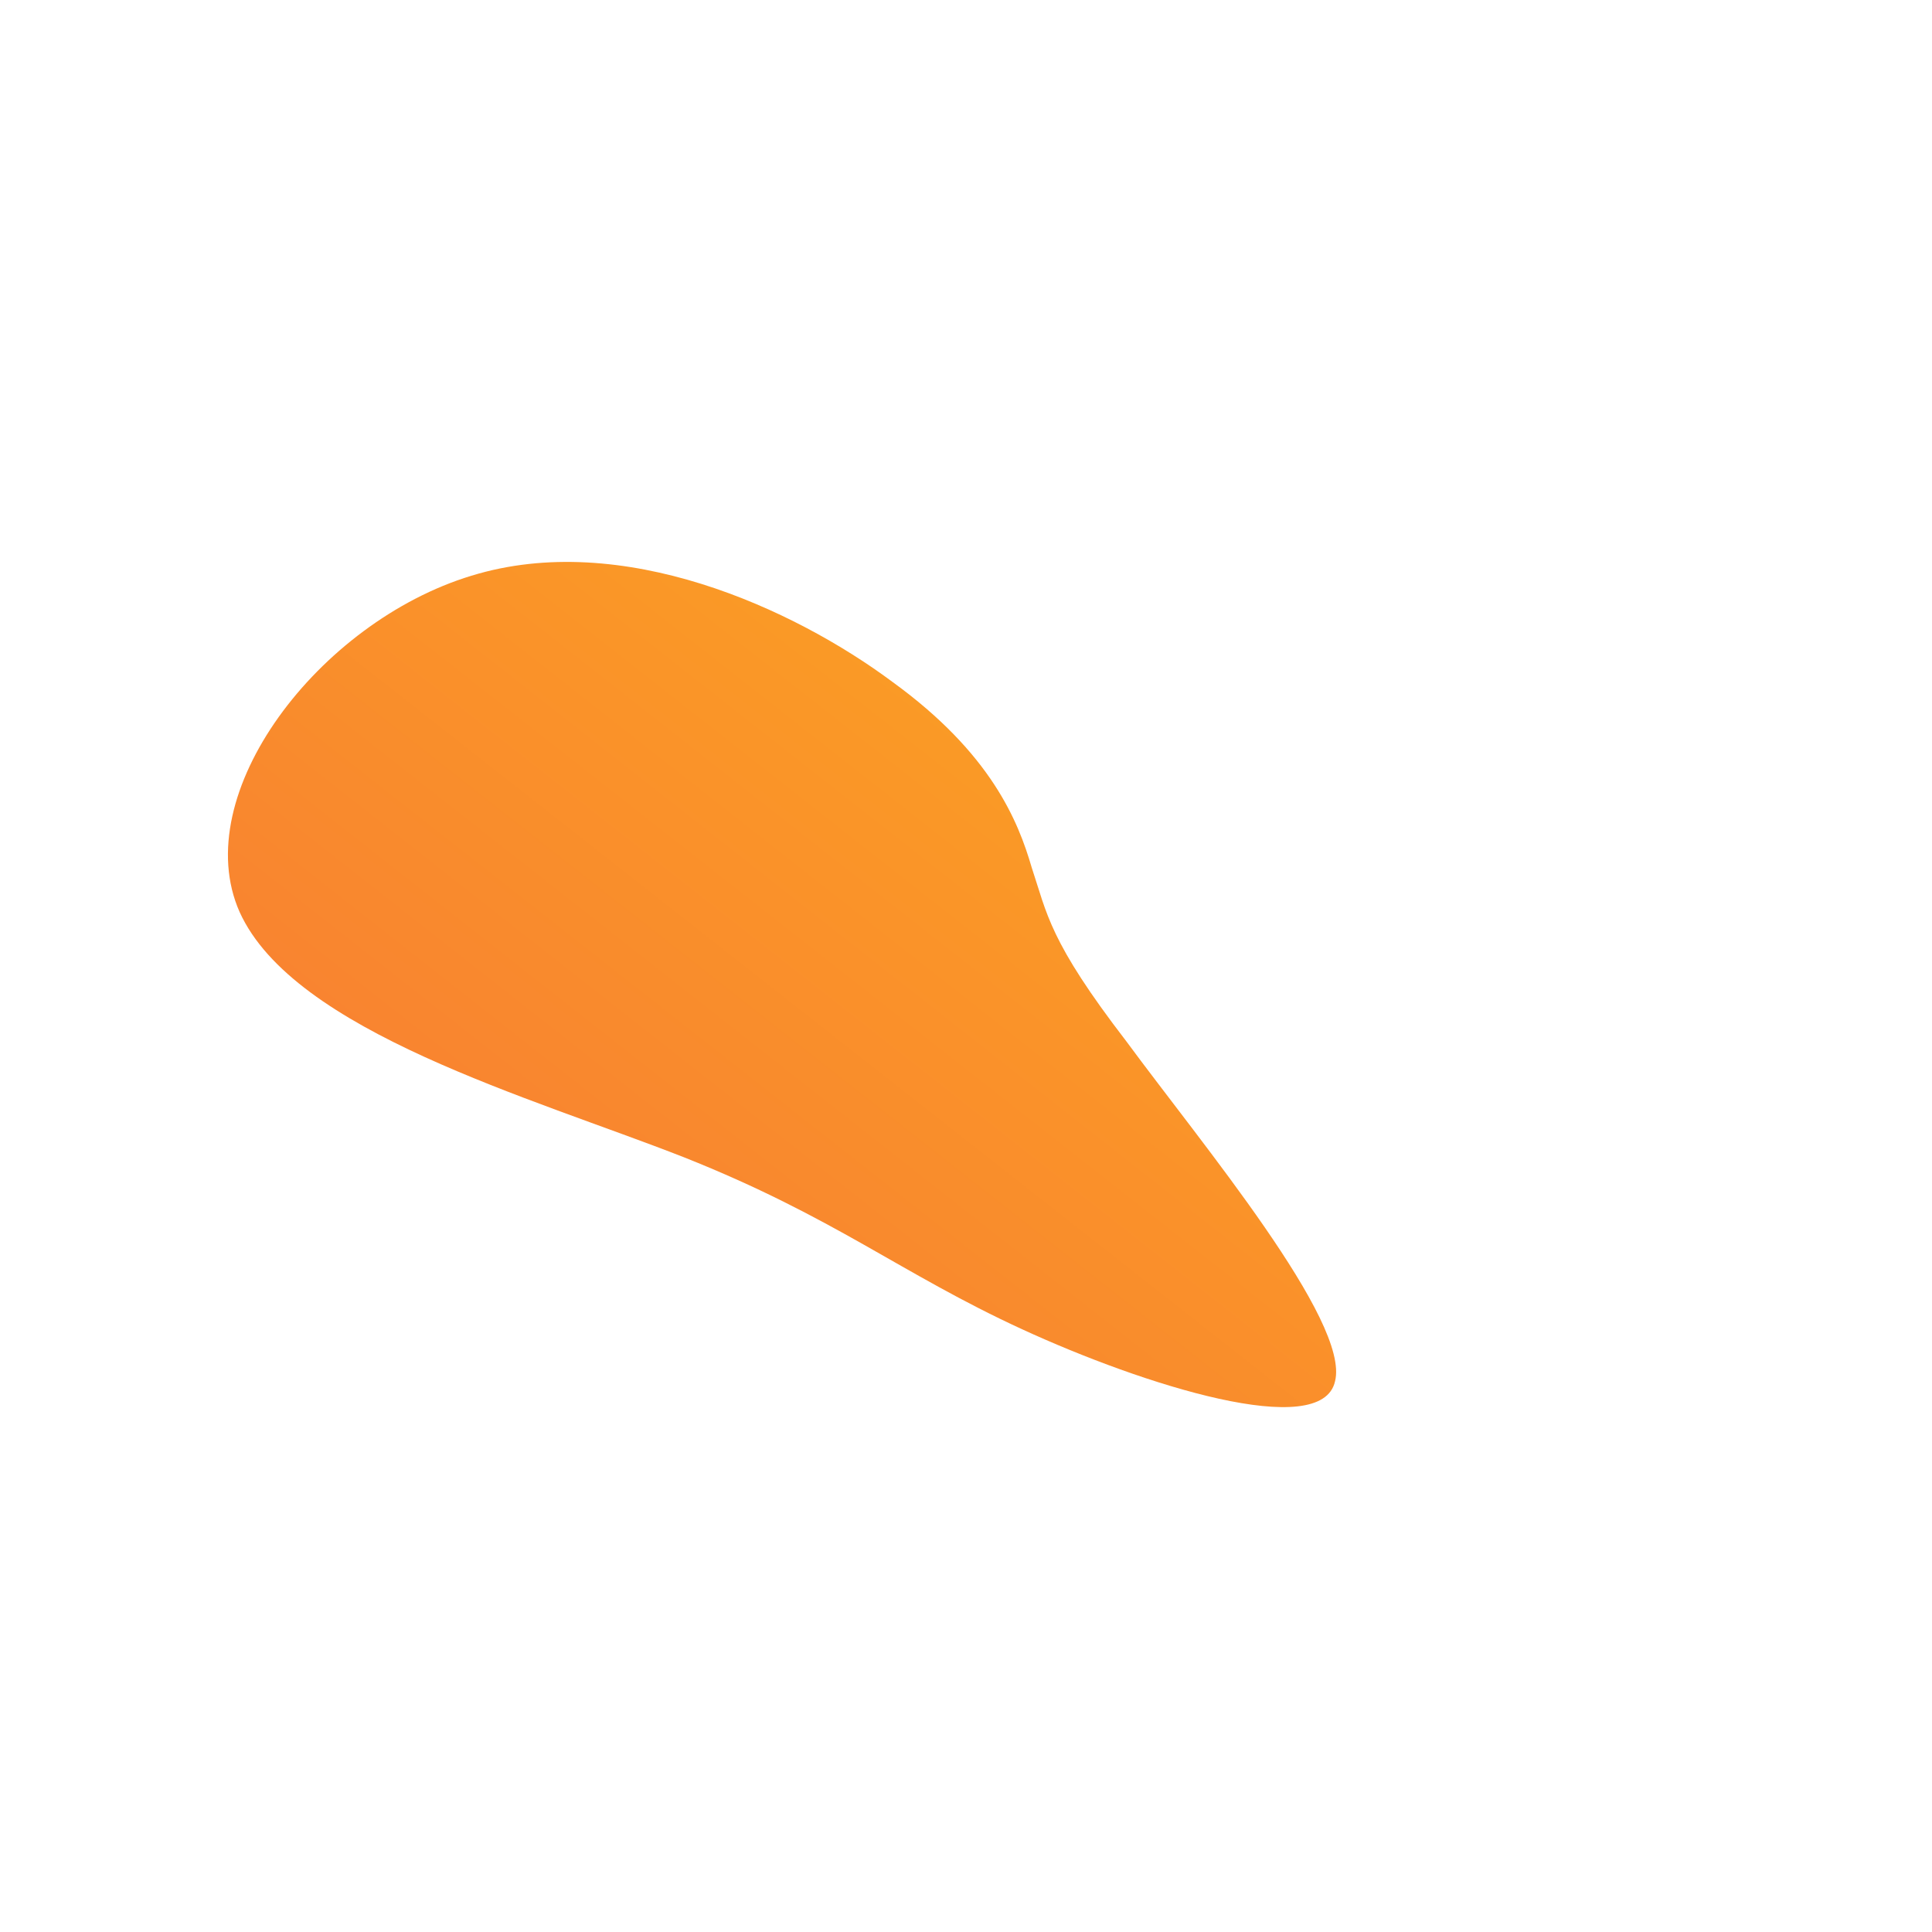 <!--?xml version="1.0" standalone="no"?-->
              <svg id="sw-js-blob-svg" viewBox="0 0 100 100" xmlns="http://www.w3.org/2000/svg" version="1.1">
                    <defs> 
                        <linearGradient id="sw-gradient" x1="0" x2="1" y1="1" y2="0">
                            <stop id="stop1" stop-color="rgba(248, 117, 55, 1)" offset="0%"></stop>
                            <stop id="stop2" stop-color="rgba(251, 168, 31, 1)" offset="100%"></stop>
                        </linearGradient>
                    </defs>
                <path fill="url(#sw-gradient)" d="M3.4,-5.1C4.2,-2.7,4.3,-1.3,8.3,3.9C12.2,9.2,19.9,18.4,19.1,21.5C18.4,24.6,9.2,21.7,2.9,18.8C-3.4,15.9,-6.8,13,-14.6,9.9C-22.5,6.8,-34.8,3.4,-37.6,-2.8C-40.3,-8.9,-33.5,-17.8,-25.6,-20.2C-17.8,-22.6,-8.9,-18.5,-3.8,-14.7C1.3,-11,2.7,-7.5,3.4,-5.1Z" width="100%" height="100%" transform="translate(50 50)" stroke-width="0" style="transition: all 0.3s ease 0s;"></path>
              </svg>